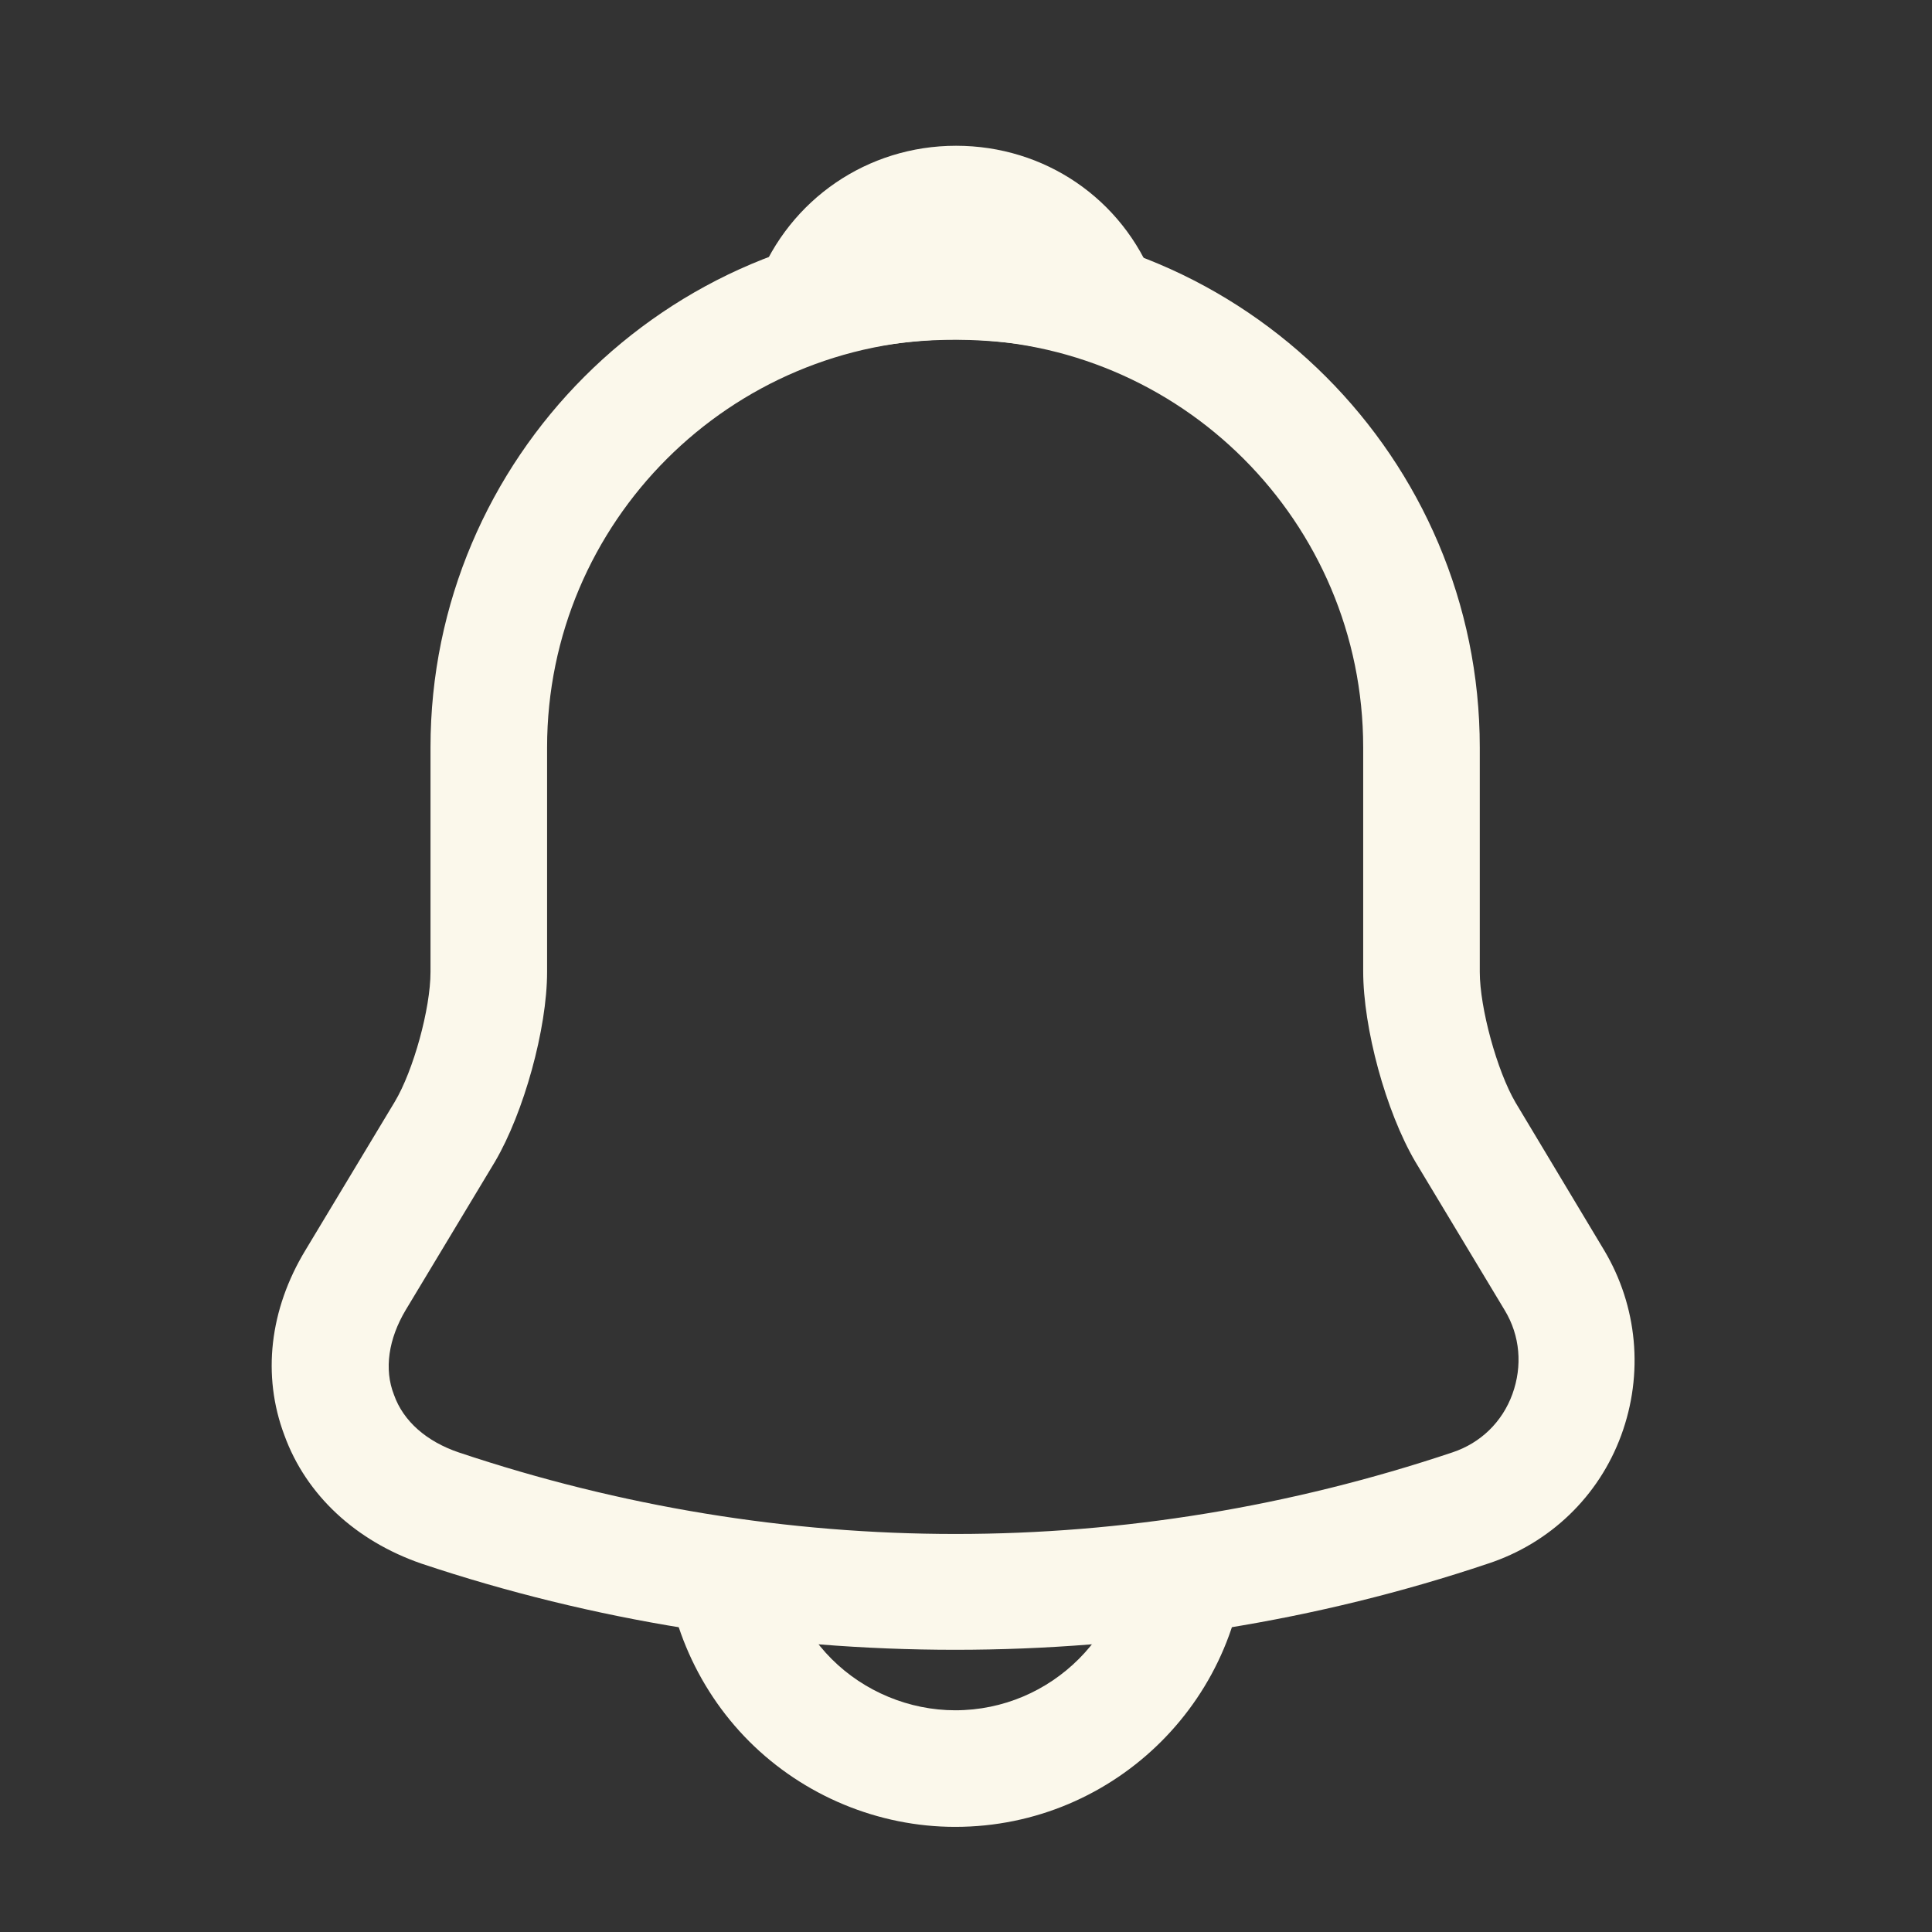 <svg width="29" height="29" viewBox="0 0 29 29" fill="none" xmlns="http://www.w3.org/2000/svg">
<rect x="0" y="0" width="29" height="29" fill="#333333" stroke="none"/>
<path d="M14.337 24.764C11.619 24.764 8.9 24.332 6.322 23.469C5.342 23.13 4.595 22.442 4.269 21.544C3.93 20.645 4.047 19.654 4.584 18.767L5.925 16.539C6.205 16.072 6.462 15.139 6.462 14.59V11.219C6.462 6.879 9.997 3.344 14.337 3.344C18.677 3.344 22.212 6.879 22.212 11.219V14.59C22.212 15.127 22.469 16.072 22.749 16.55L24.079 18.767C24.58 19.607 24.674 20.622 24.335 21.544C23.997 22.465 23.262 23.165 22.34 23.469C19.774 24.332 17.055 24.764 14.337 24.764ZM14.337 5.094C10.965 5.094 8.212 7.835 8.212 11.219V14.59C8.212 15.442 7.862 16.702 7.43 17.437L6.089 19.665C5.832 20.097 5.762 20.552 5.914 20.937C6.054 21.334 6.404 21.637 6.882 21.8C11.759 23.434 16.927 23.434 21.804 21.8C22.224 21.66 22.55 21.345 22.702 20.925C22.854 20.505 22.819 20.05 22.585 19.665L21.244 17.437C20.8 16.679 20.462 15.43 20.462 14.579V11.219C20.462 7.835 17.72 5.094 14.337 5.094Z" fill="#FBF8EB"/>
<path d="M16.508 5.407C16.426 5.407 16.345 5.396 16.263 5.372C15.925 5.279 15.598 5.209 15.283 5.162C14.291 5.034 13.335 5.104 12.436 5.372C12.11 5.478 11.759 5.372 11.538 5.128C11.316 4.883 11.246 4.532 11.374 4.218C11.853 2.993 13.02 2.188 14.35 2.188C15.68 2.188 16.846 2.981 17.325 4.218C17.441 4.532 17.383 4.883 17.161 5.128C16.986 5.314 16.741 5.407 16.508 5.407Z" fill="#FBF8EB"/>
<path d="M14.338 27.422C13.183 27.422 12.063 26.955 11.246 26.139C10.43 25.322 9.963 24.202 9.963 23.047H11.713C11.713 23.735 11.993 24.412 12.483 24.902C12.973 25.392 13.65 25.672 14.338 25.672C15.785 25.672 16.963 24.494 16.963 23.047H18.713C18.713 25.462 16.753 27.422 14.338 27.422Z" fill="#FBF8EB"/>
</svg>
